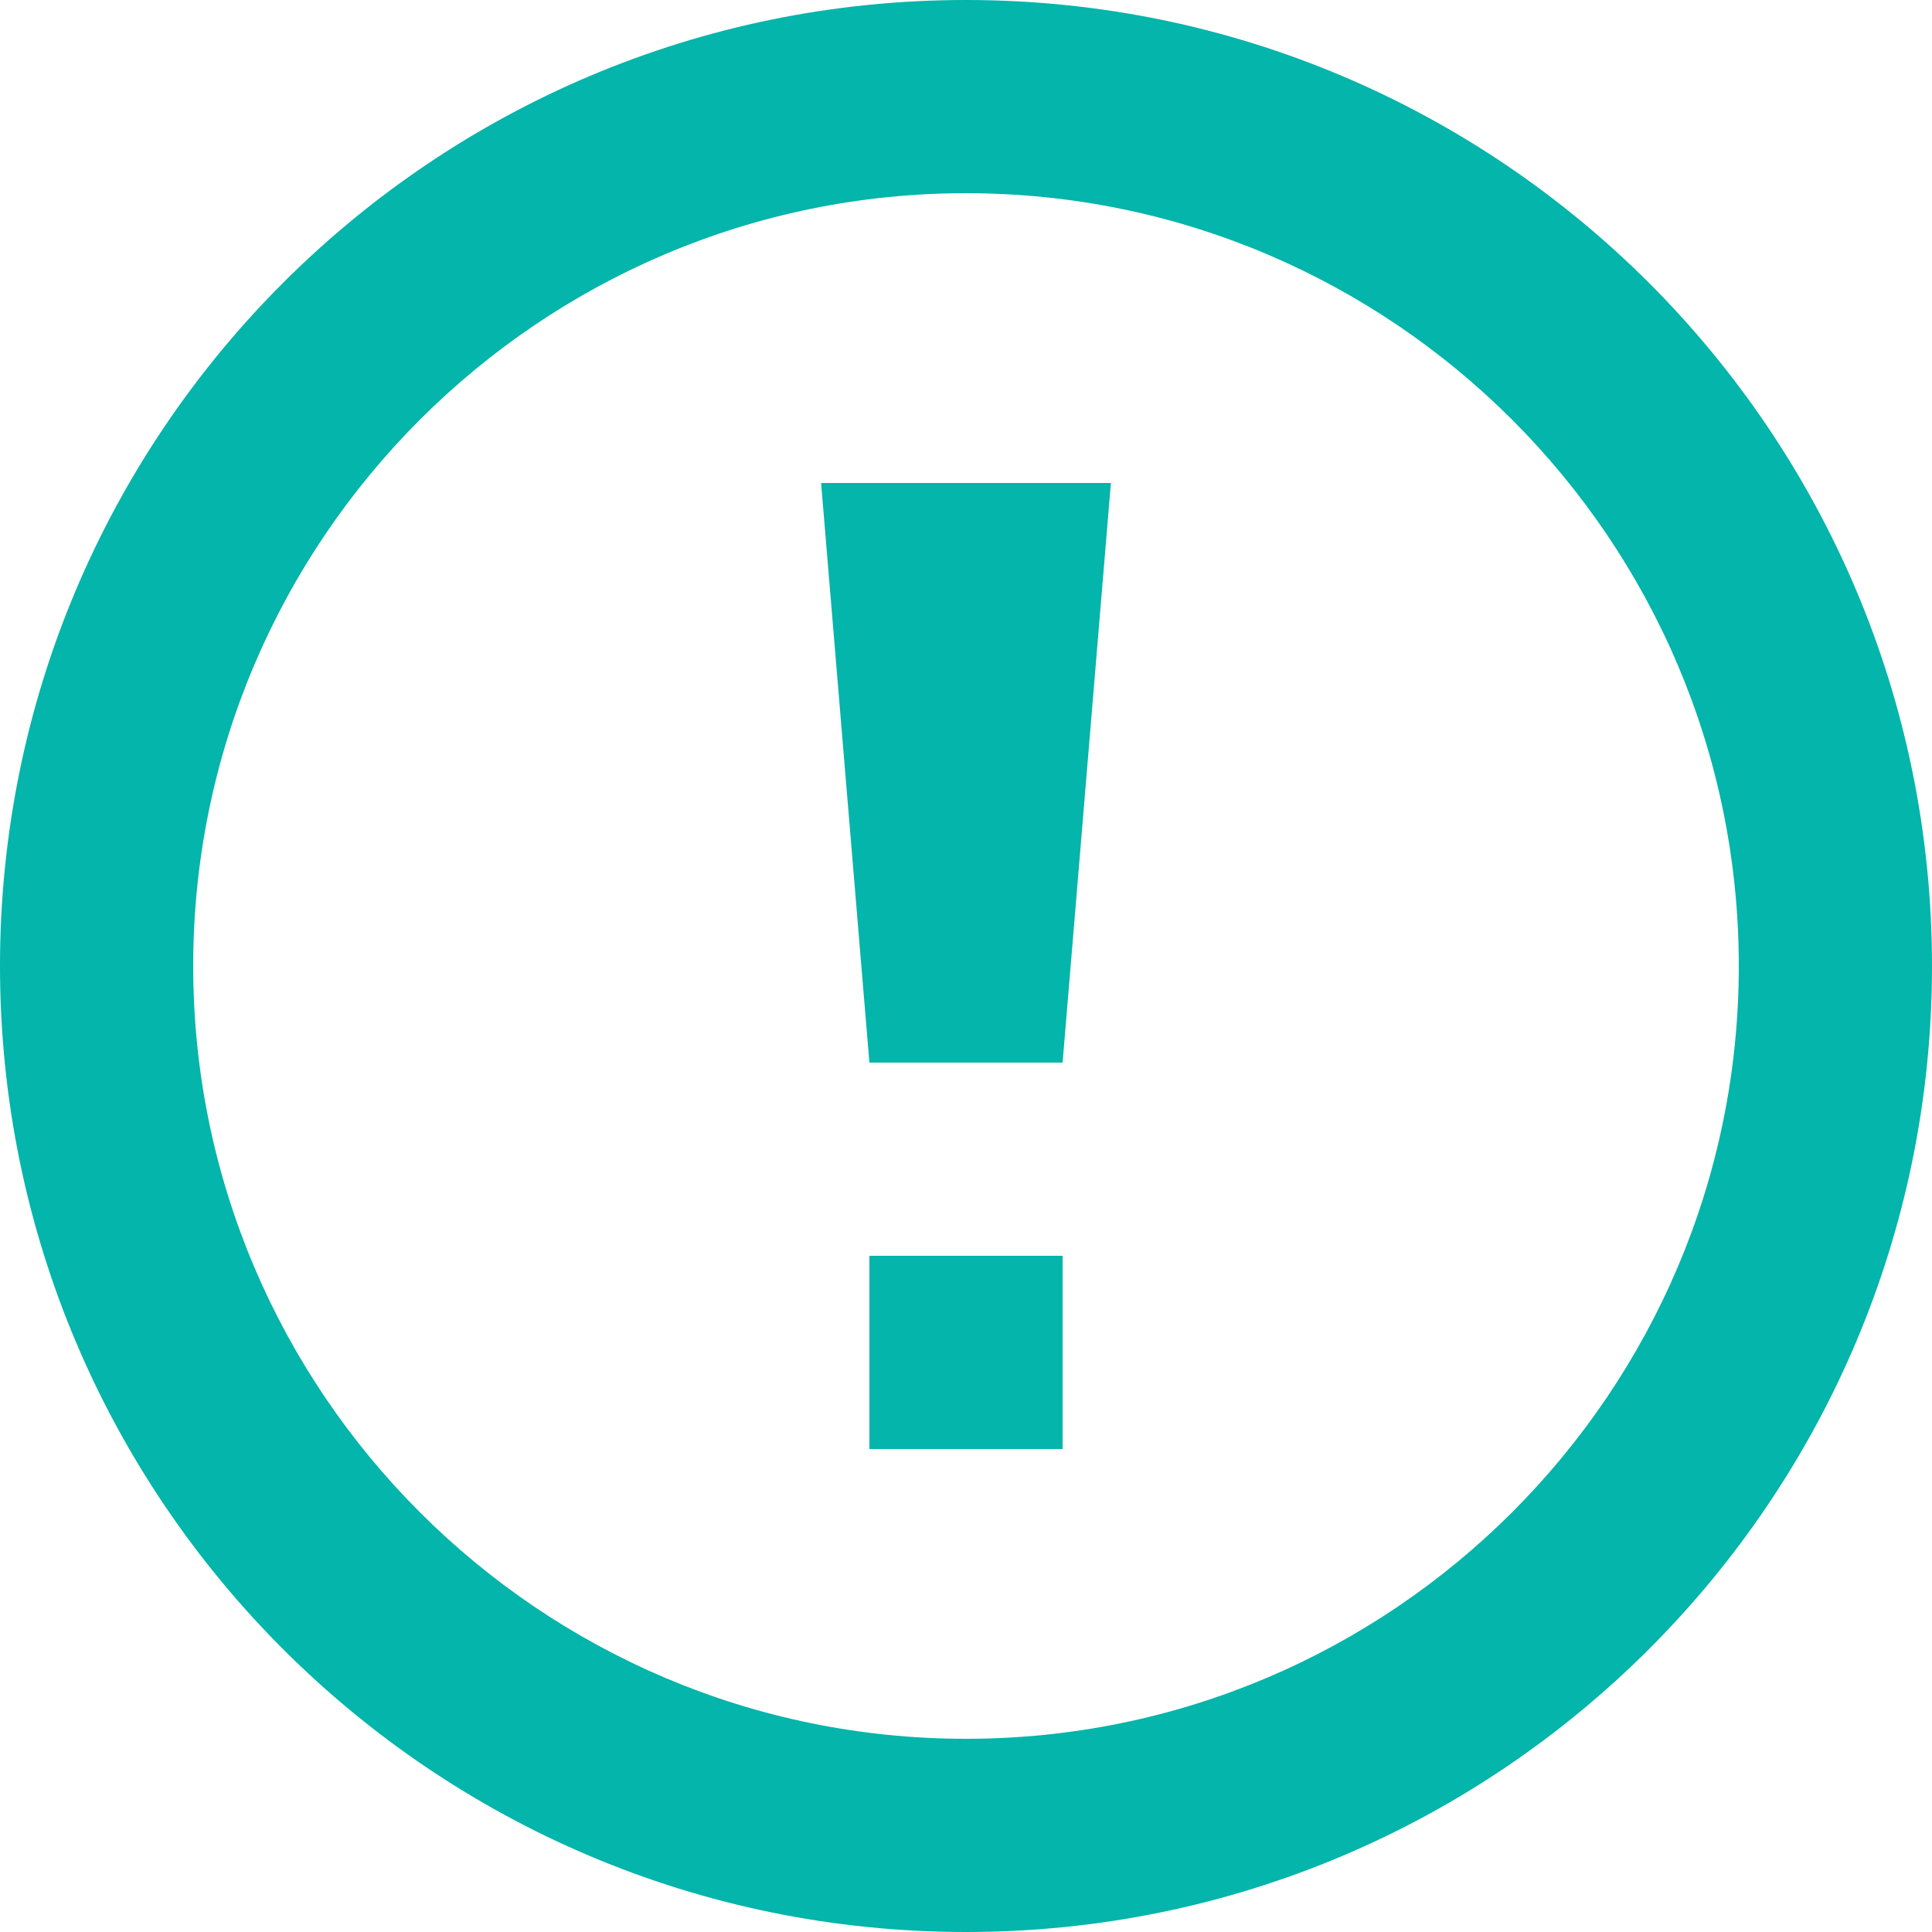 <svg width="23" height="23" viewBox="0 0 23 23" fill="none" xmlns="http://www.w3.org/2000/svg">
<path d="M11.5 2.3C16.573 2.3 20.7 6.427 20.7 11.5C20.7 16.573 16.573 20.7 11.5 20.7C6.427 20.7 2.3 16.573 2.3 11.5C2.3 6.427 6.427 2.3 11.5 2.3ZM11.5 0C5.149 0 0 5.149 0 11.5C0 17.851 5.149 23 11.5 23C17.851 23 23 17.851 23 11.5C23 5.149 17.851 0 11.5 0ZM12.65 14.95H10.35V17.25H12.65V14.95ZM10.35 12.65H12.65L13.225 5.75H9.775L10.35 12.65Z" fill="#03B5AA"/>
</svg>
